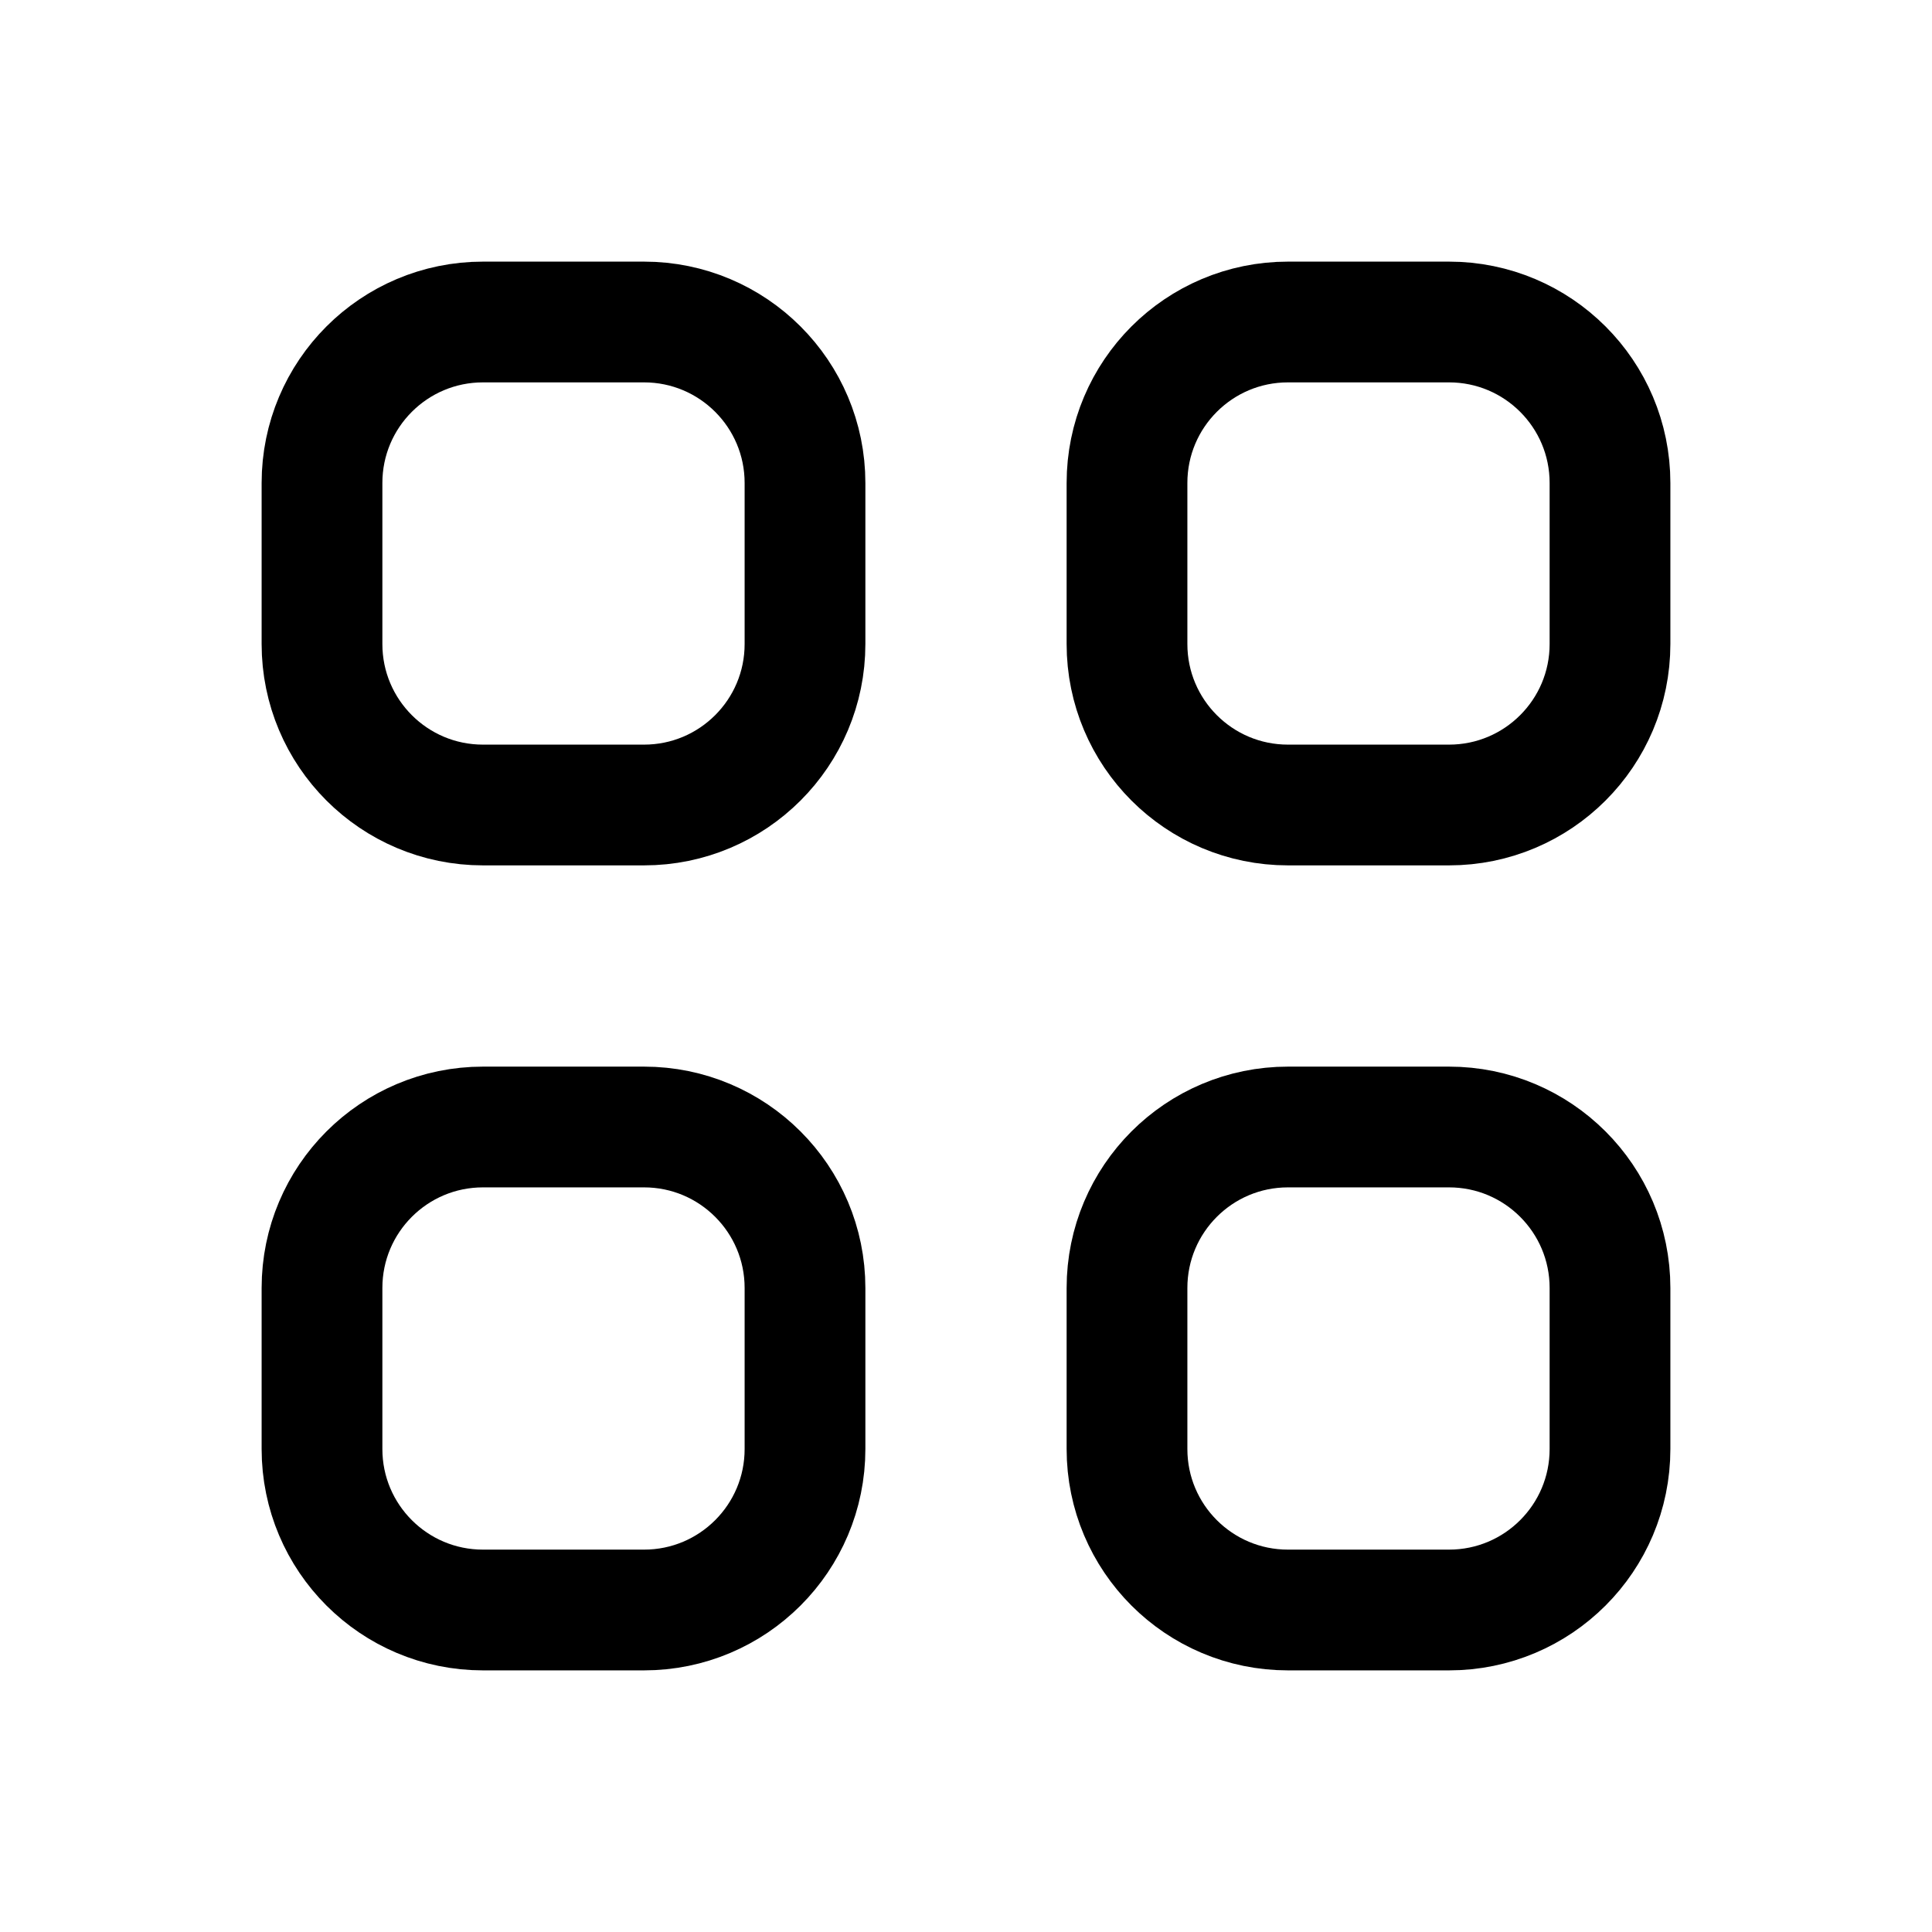 <svg width="24" height="24" viewBox="0 0 24 24" fill="none" xmlns="http://www.w3.org/2000/svg">
<path d="M4 6C4 4.895 4.895 4 6 4H8C9.105 4 10 4.895 10 6V8C10 9.105 9.105 10 8 10H6C4.895 10 4 9.105 4 8L4 6Z" stroke="black" stroke-width="1.5"/>
<path d="M14 6C14 4.895 14.895 4 16 4L18 4C19.105 4 20 4.895 20 6L20 8C20 9.105 19.105 10 18 10H16C14.895 10 14 9.105 14 8V6Z" stroke="black" stroke-width="1.5"/>
<path d="M4 16C4 14.895 4.895 14 6 14H8C9.105 14 10 14.895 10 16V18C10 19.105 9.105 20 8 20H6C4.895 20 4 19.105 4 18V16Z" stroke="black" stroke-width="1.5"/>
<path d="M14 16C14 14.895 14.895 14 16 14H18C19.105 14 20 14.895 20 16L20 18C20 19.105 19.105 20 18 20H16C14.895 20 14 19.105 14 18V16Z" stroke="black" stroke-width="1.5"/>
</svg>
